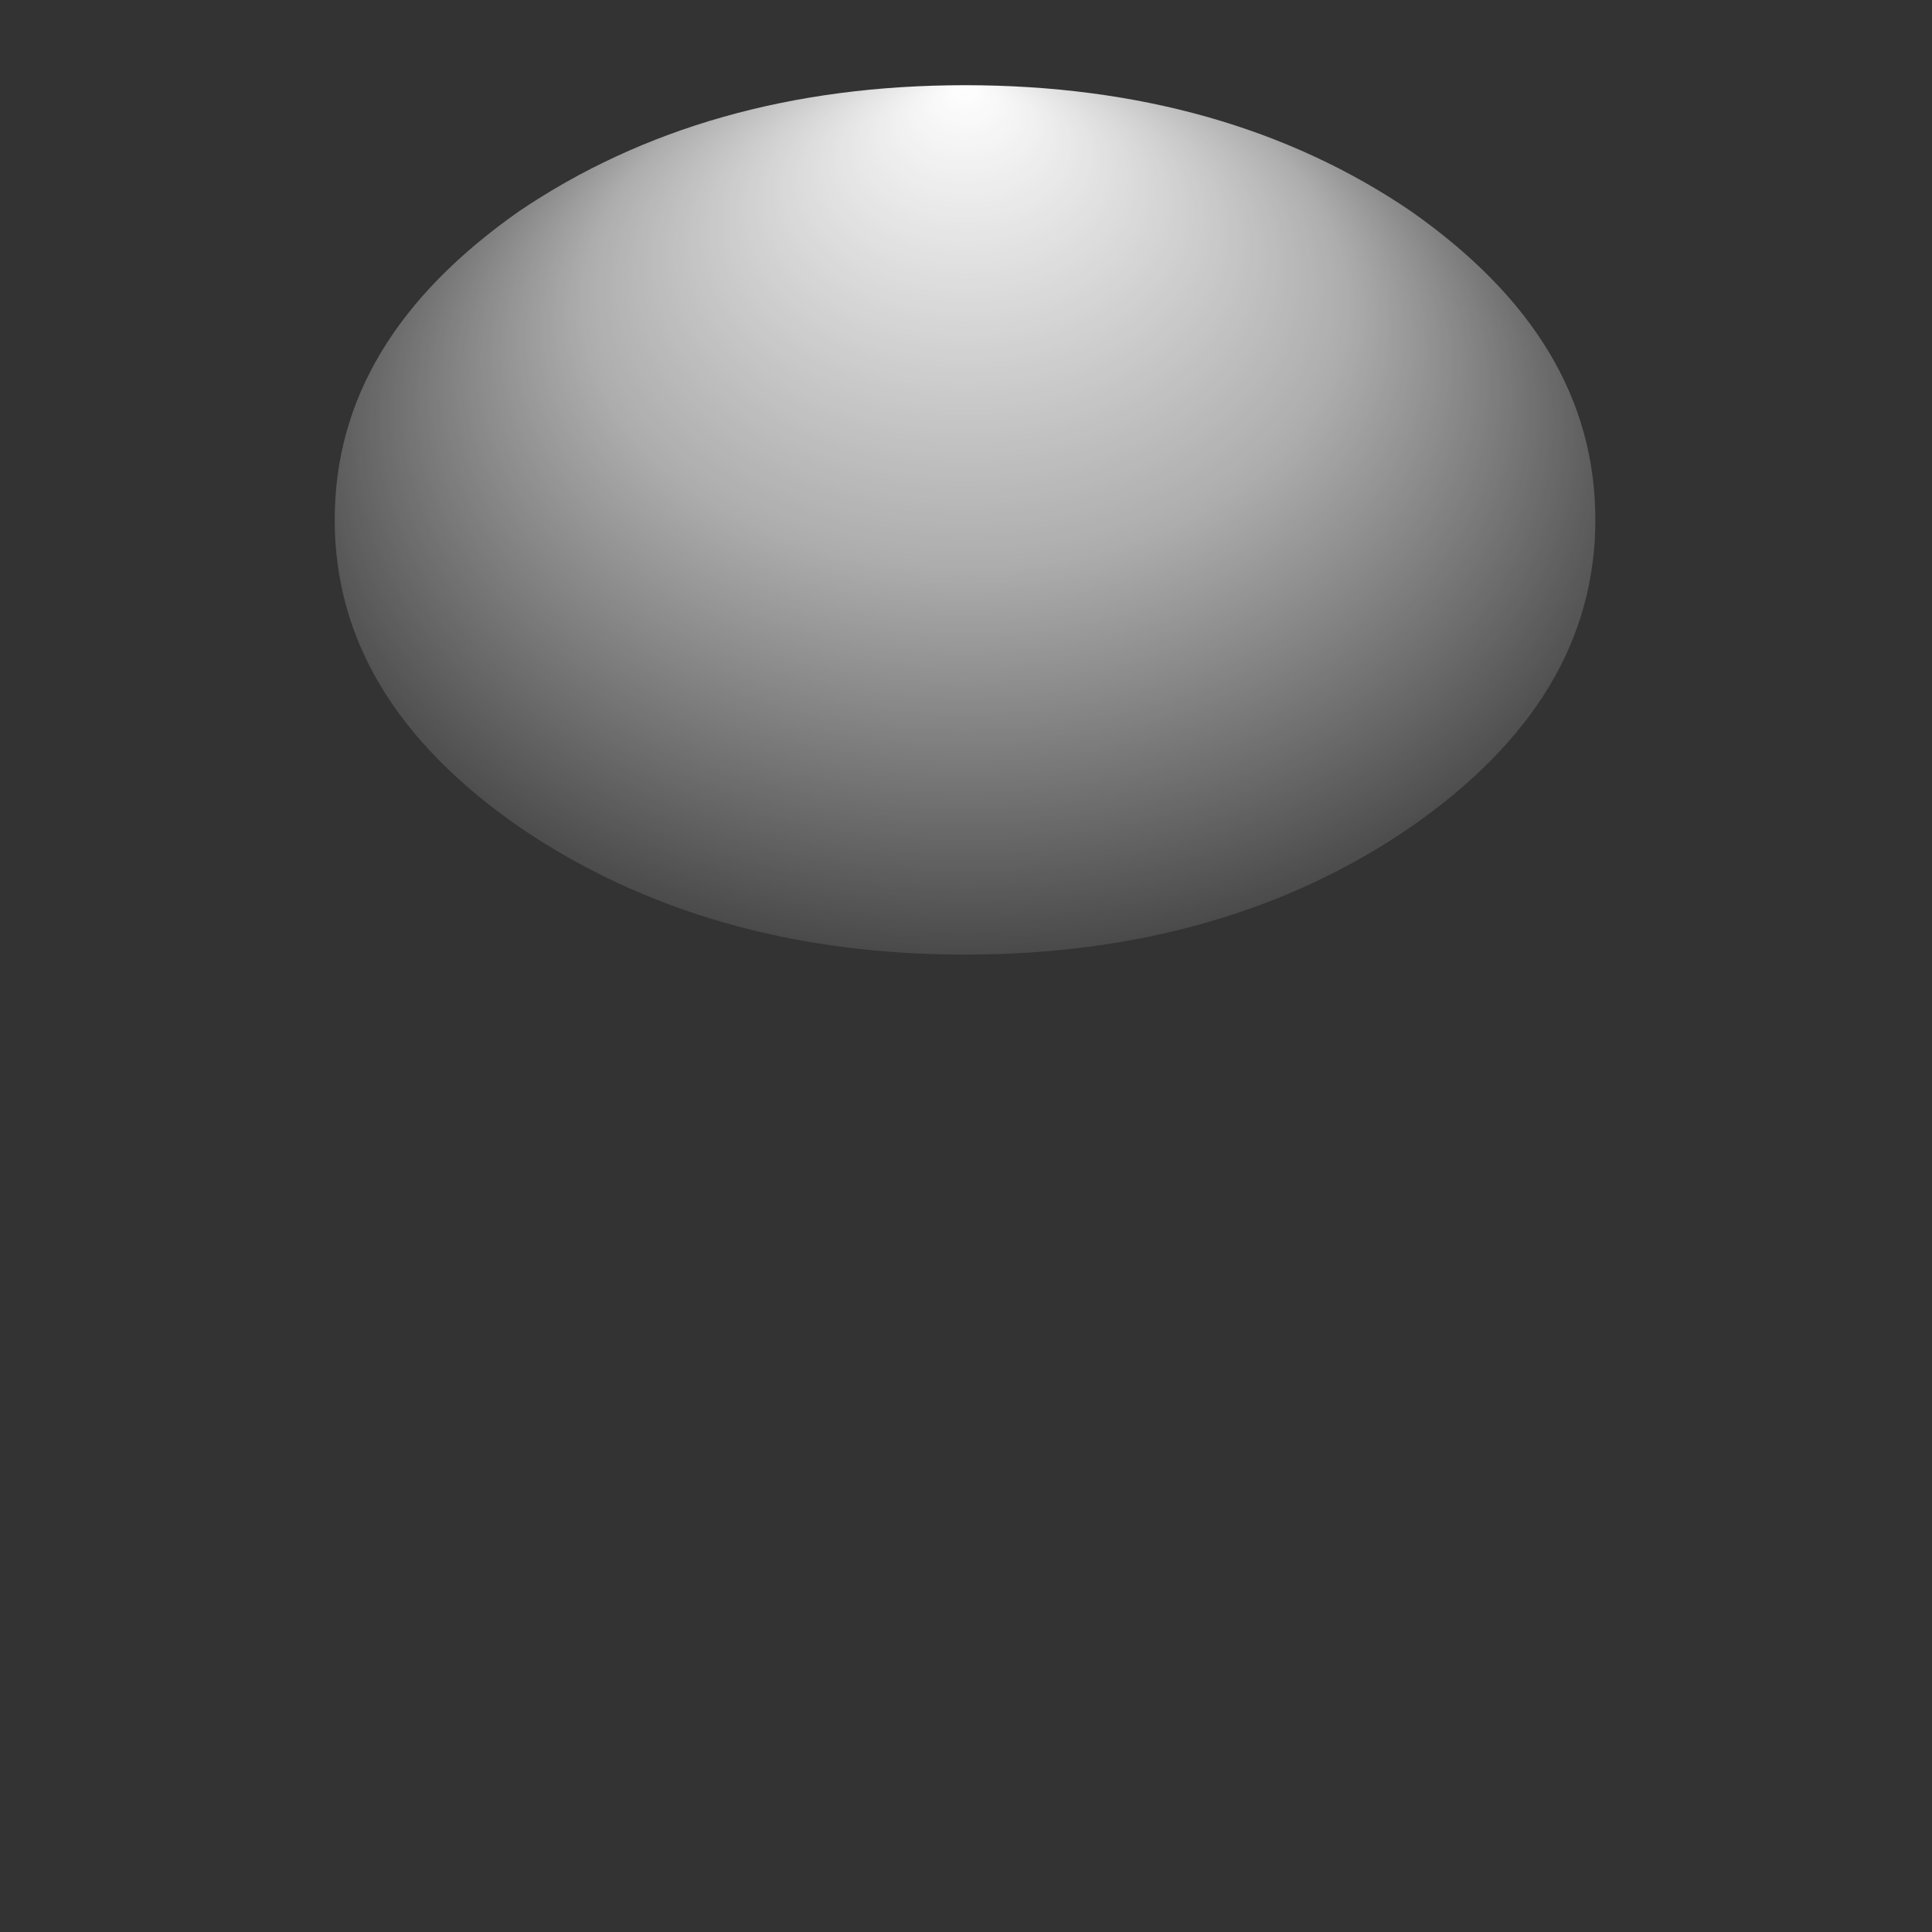 <svg xmlns="http://www.w3.org/2000/svg" xmlns:xlink="http://www.w3.org/1999/xlink" x="0" y="0" width="200" height="200" viewBox="0 0 200 200">
<rect x="0" y="0" width="200" height="200" fill="#333333" stroke="none"/>
<defs>
  <radialGradient id="gr1" fx="50%" fy="4%" r="50%" spreadMethod="pad">
    <stop offset="0%"   stop-color="#ffffff" stop-opacity="0.95"/>
    <stop offset="50%"  stop-color="#ffffff" stop-opacity="0.6"/>
    <stop offset="100%" stop-color="#ffffff" stop-opacity="0"/>
  </radialGradient>
  <radialGradient id="gr2" fx="50%" fy="40%" r="50%" spreadMethod="pad">
    <stop offset="0%"   stop-color="#ffffff" stop-opacity="0.8"/>
    <stop offset="100%" stop-color="#ffffff" stop-opacity="0"/>
  </radialGradient>
  <radialGradient id="gr3" fx="50%" fy="0%" r="60%" spreadMethod="pad">
    <stop offset="0%"   stop-color="#ffffff" stop-opacity="1"/>
    <stop offset="50%"  stop-color="#ffffff" stop-opacity="0.6"/>
    <stop offset="100%" stop-color="#ffffff" stop-opacity="0"/>
  </radialGradient>
  <linearGradient id="gr4" x1="0%" y1="0%" x2="0%" y2="100%" spreadMethod="pad">
    <stop offset="0%"   stop-color="#ffffff" stop-opacity="1"/>
    <stop offset="100%" stop-color="#ffffff" stop-opacity="0.0"/>
  </linearGradient>
  <linearGradient id="gr5" x1="0%" y1="0%" x2="0%" y2="100%" spreadMethod="pad">
    <stop offset="0%"   stop-color="#ffffff" stop-opacity="0.1"/>
    <stop offset="100%" stop-color="#ffffff" stop-opacity="0.6"/>
  </linearGradient>
</defs>
<!-- Dark rectangle. UNCOMMENT FOR TESTING ONLY -->
<!-- <rect x="0" y="0" height="200" width="800" fill="#666"/> -->
<path fill="url(#gr3)" opacity="1" transform="scale(0.9) translate(12,6)" d="M150.3,18.3C136.2,8.7,119,3.8,99,3.8S61.9,8.7,47.7,18.3c-14.1,9.9-21.2,21.6-21.2,35.5c0,13.8,7.1,25.5,21.2,35.3C61.9,98.8,79,103.8,99,103.8s37.2-5,51.3-14.7c14.101-9.8,21.2-21.5,21.2-35.3C171.5,39.9,164.4,28.2,150.3,18.3z"/>
</svg>
